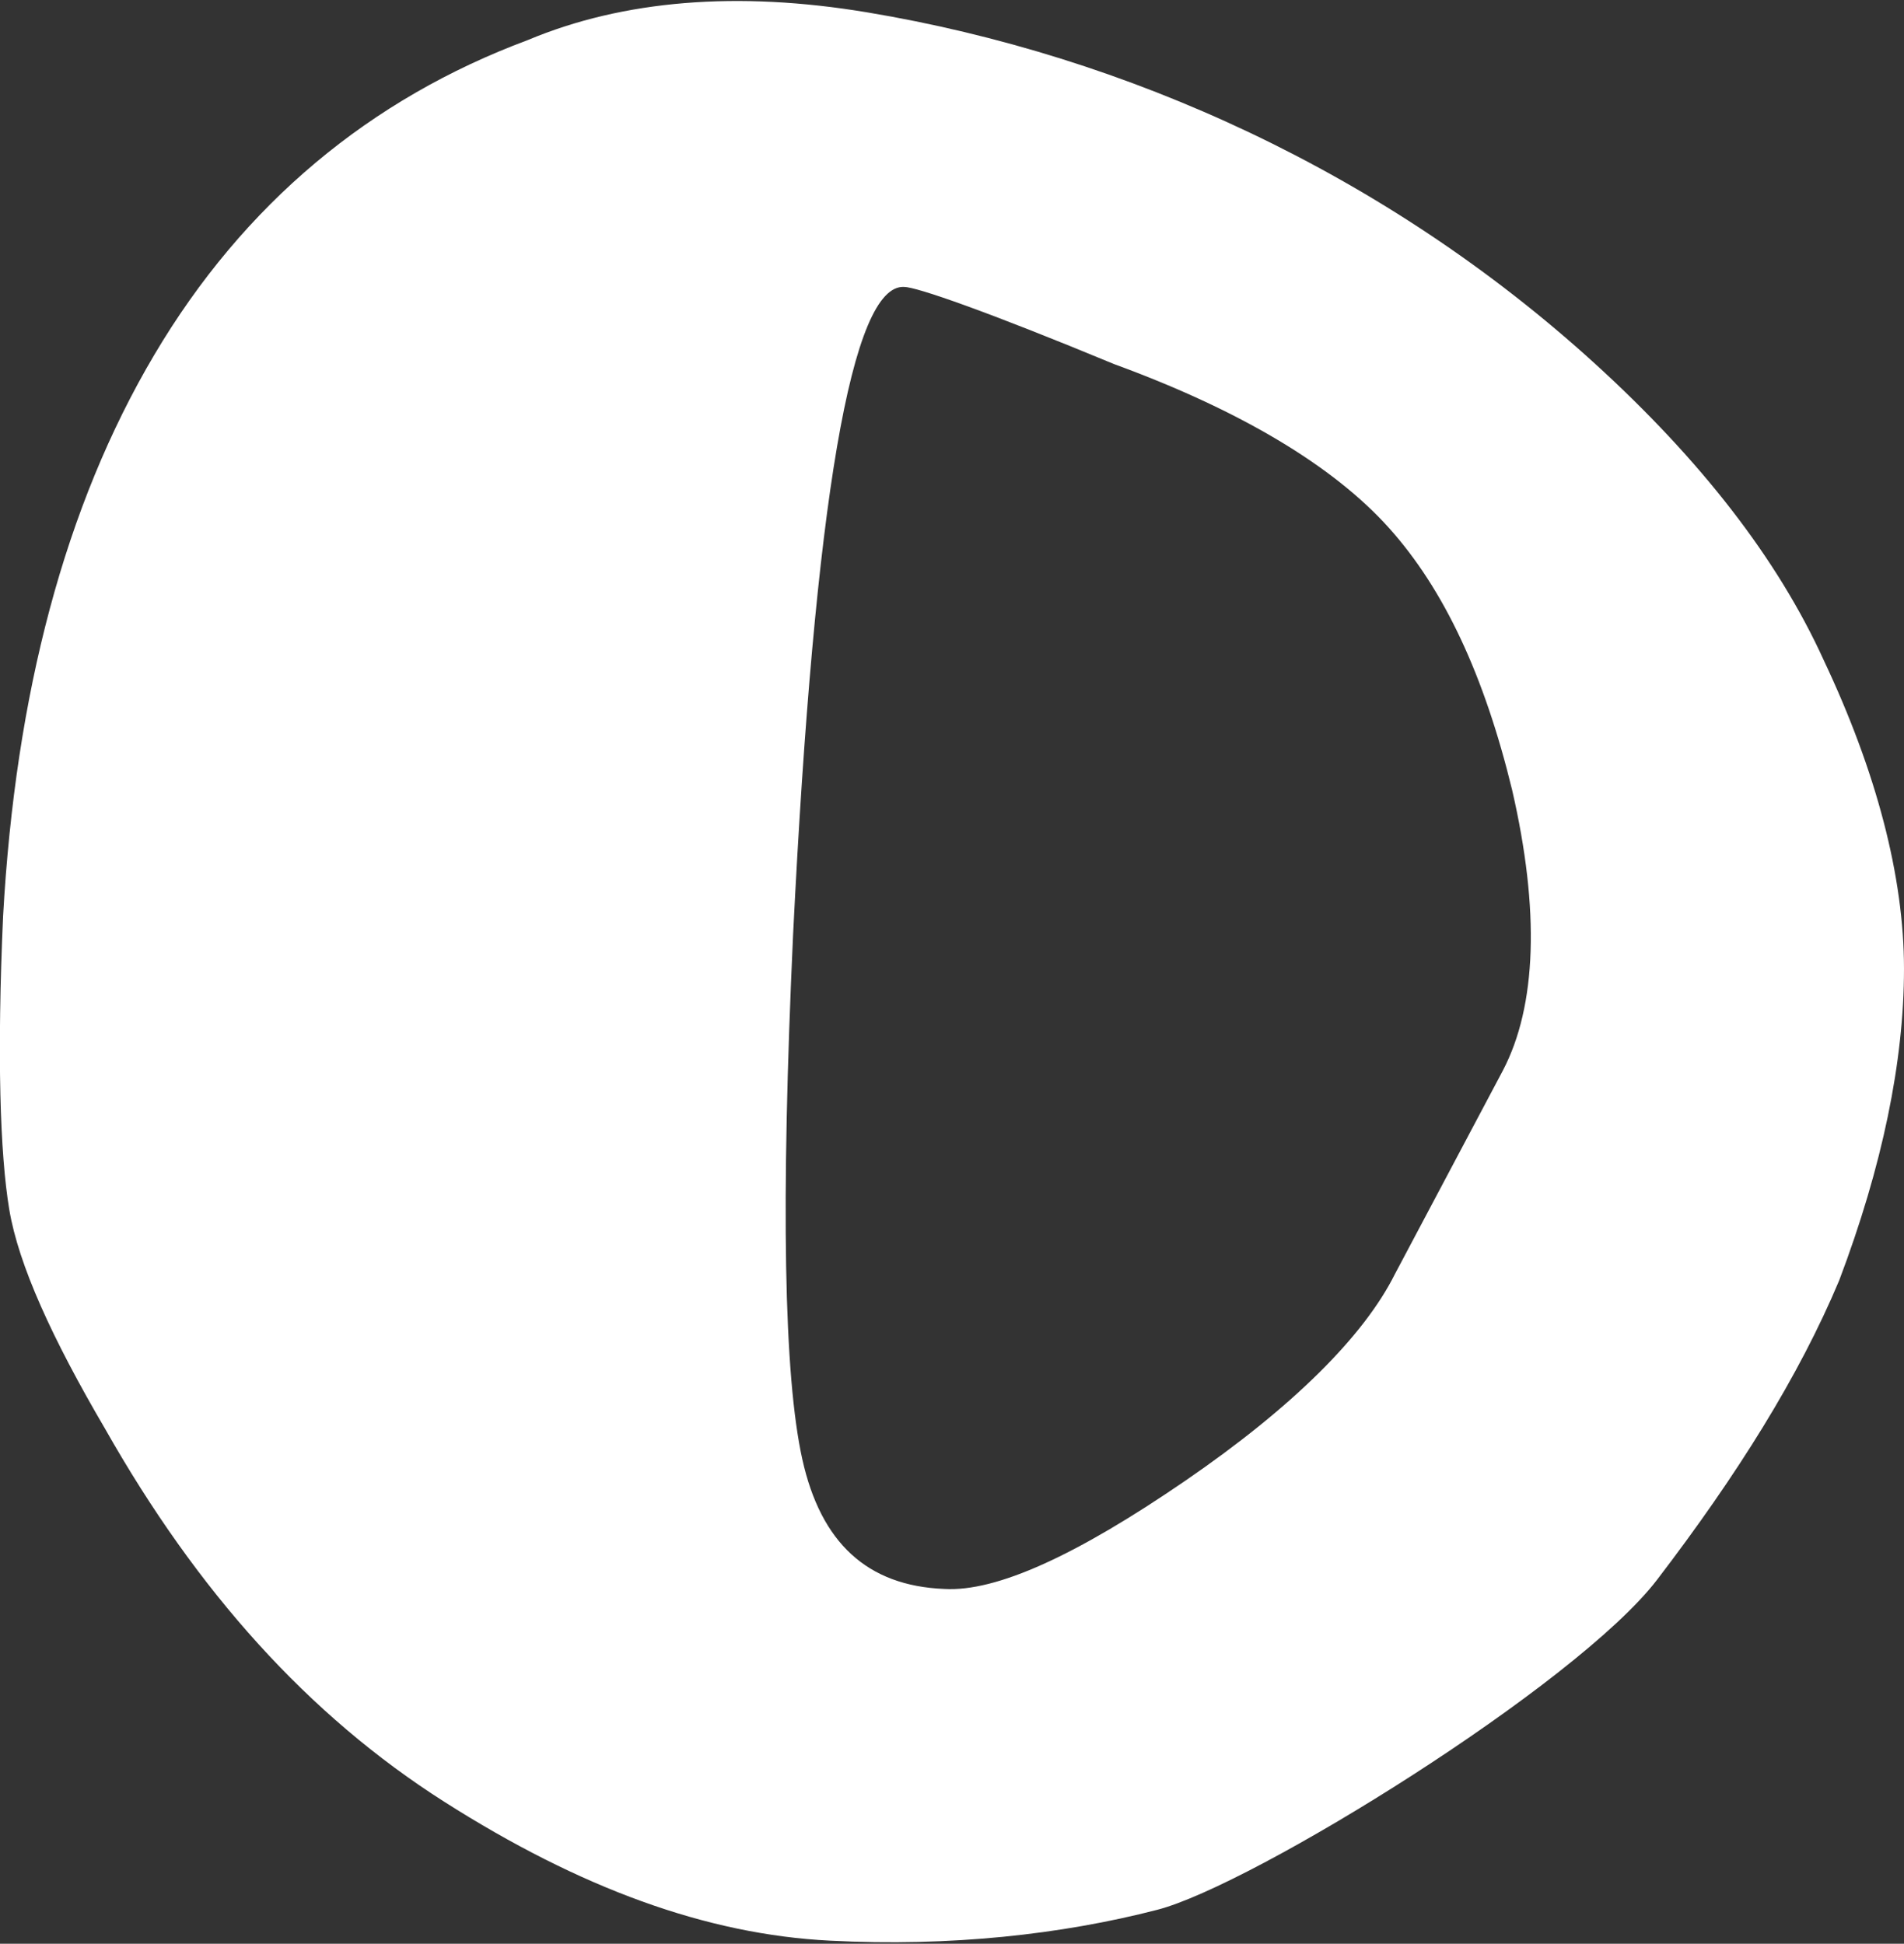 <?xml version="1.0" encoding="utf-8"?>
<!-- Generator: Adobe Illustrator 21.0.0, SVG Export Plug-In . SVG Version: 6.00 Build 0)  -->
<svg version="1.1" id="Layer_1" xmlns="http://www.w3.org/2000/svg" xmlns:xlink="http://www.w3.org/1999/xlink" x="0px" y="0px"
	 width="61.7px" height="63px" viewBox="0 0 61.7 63" style="enable-background:new 0 0 61.7 63;" xml:space="preserve">
<rect x="0" y="0" width="61.7" height="63" fill="#333333" stroke="none"/>
<style type="text/css">
	.st0{fill:#FFFFFF;}
</style>
<g>
	<path class="st0" d="M17.1,1.3c3.1-1.3,6.8-1.6,11-0.9c4.2,0.7,8.4,2,12.4,3.9c4,1.9,7.8,4.4,11.2,7.5s5.9,6.3,7.4,9.6
		c1.7,3.6,2.6,7,2.6,10c0,3-0.7,6.4-2.1,10.1c-1.3,3.1-3.3,6.3-5.9,9.7c-2.6,3.4-13.1,9.9-16.2,10.7c-3.1,0.8-6.7,1.2-10.6,1
		c-4-0.2-8.1-1.7-12.5-4.5c-4.4-2.8-8-6.8-11-12.1c-1.7-2.9-2.8-5.3-3.1-7.1c-0.3-1.8-0.4-5-0.2-9.5c0.4-7.2,2-13.3,4.9-18.2
		C7.9,6.6,12,3.2,17.1,1.3z M36.1,11.8c-4.1-1.7-6.4-2.5-6.8-2.5c-1.7-0.1-2.9,6.9-3.6,21c-0.4,8.7-0.3,14.3,0.3,17
		c0.6,2.7,2.1,4.1,4.6,4.2c1.7,0.1,4.3-1.1,7.8-3.5c3.5-2.4,5.8-4.7,6.8-6.7l3.5-6.6c1.1-2.1,1.2-5.2,0.3-9.1
		c-0.9-3.7-2.2-6.5-4-8.5C43.2,15.1,40.2,13.3,36.1,11.8z"/>
</g>
</svg>
